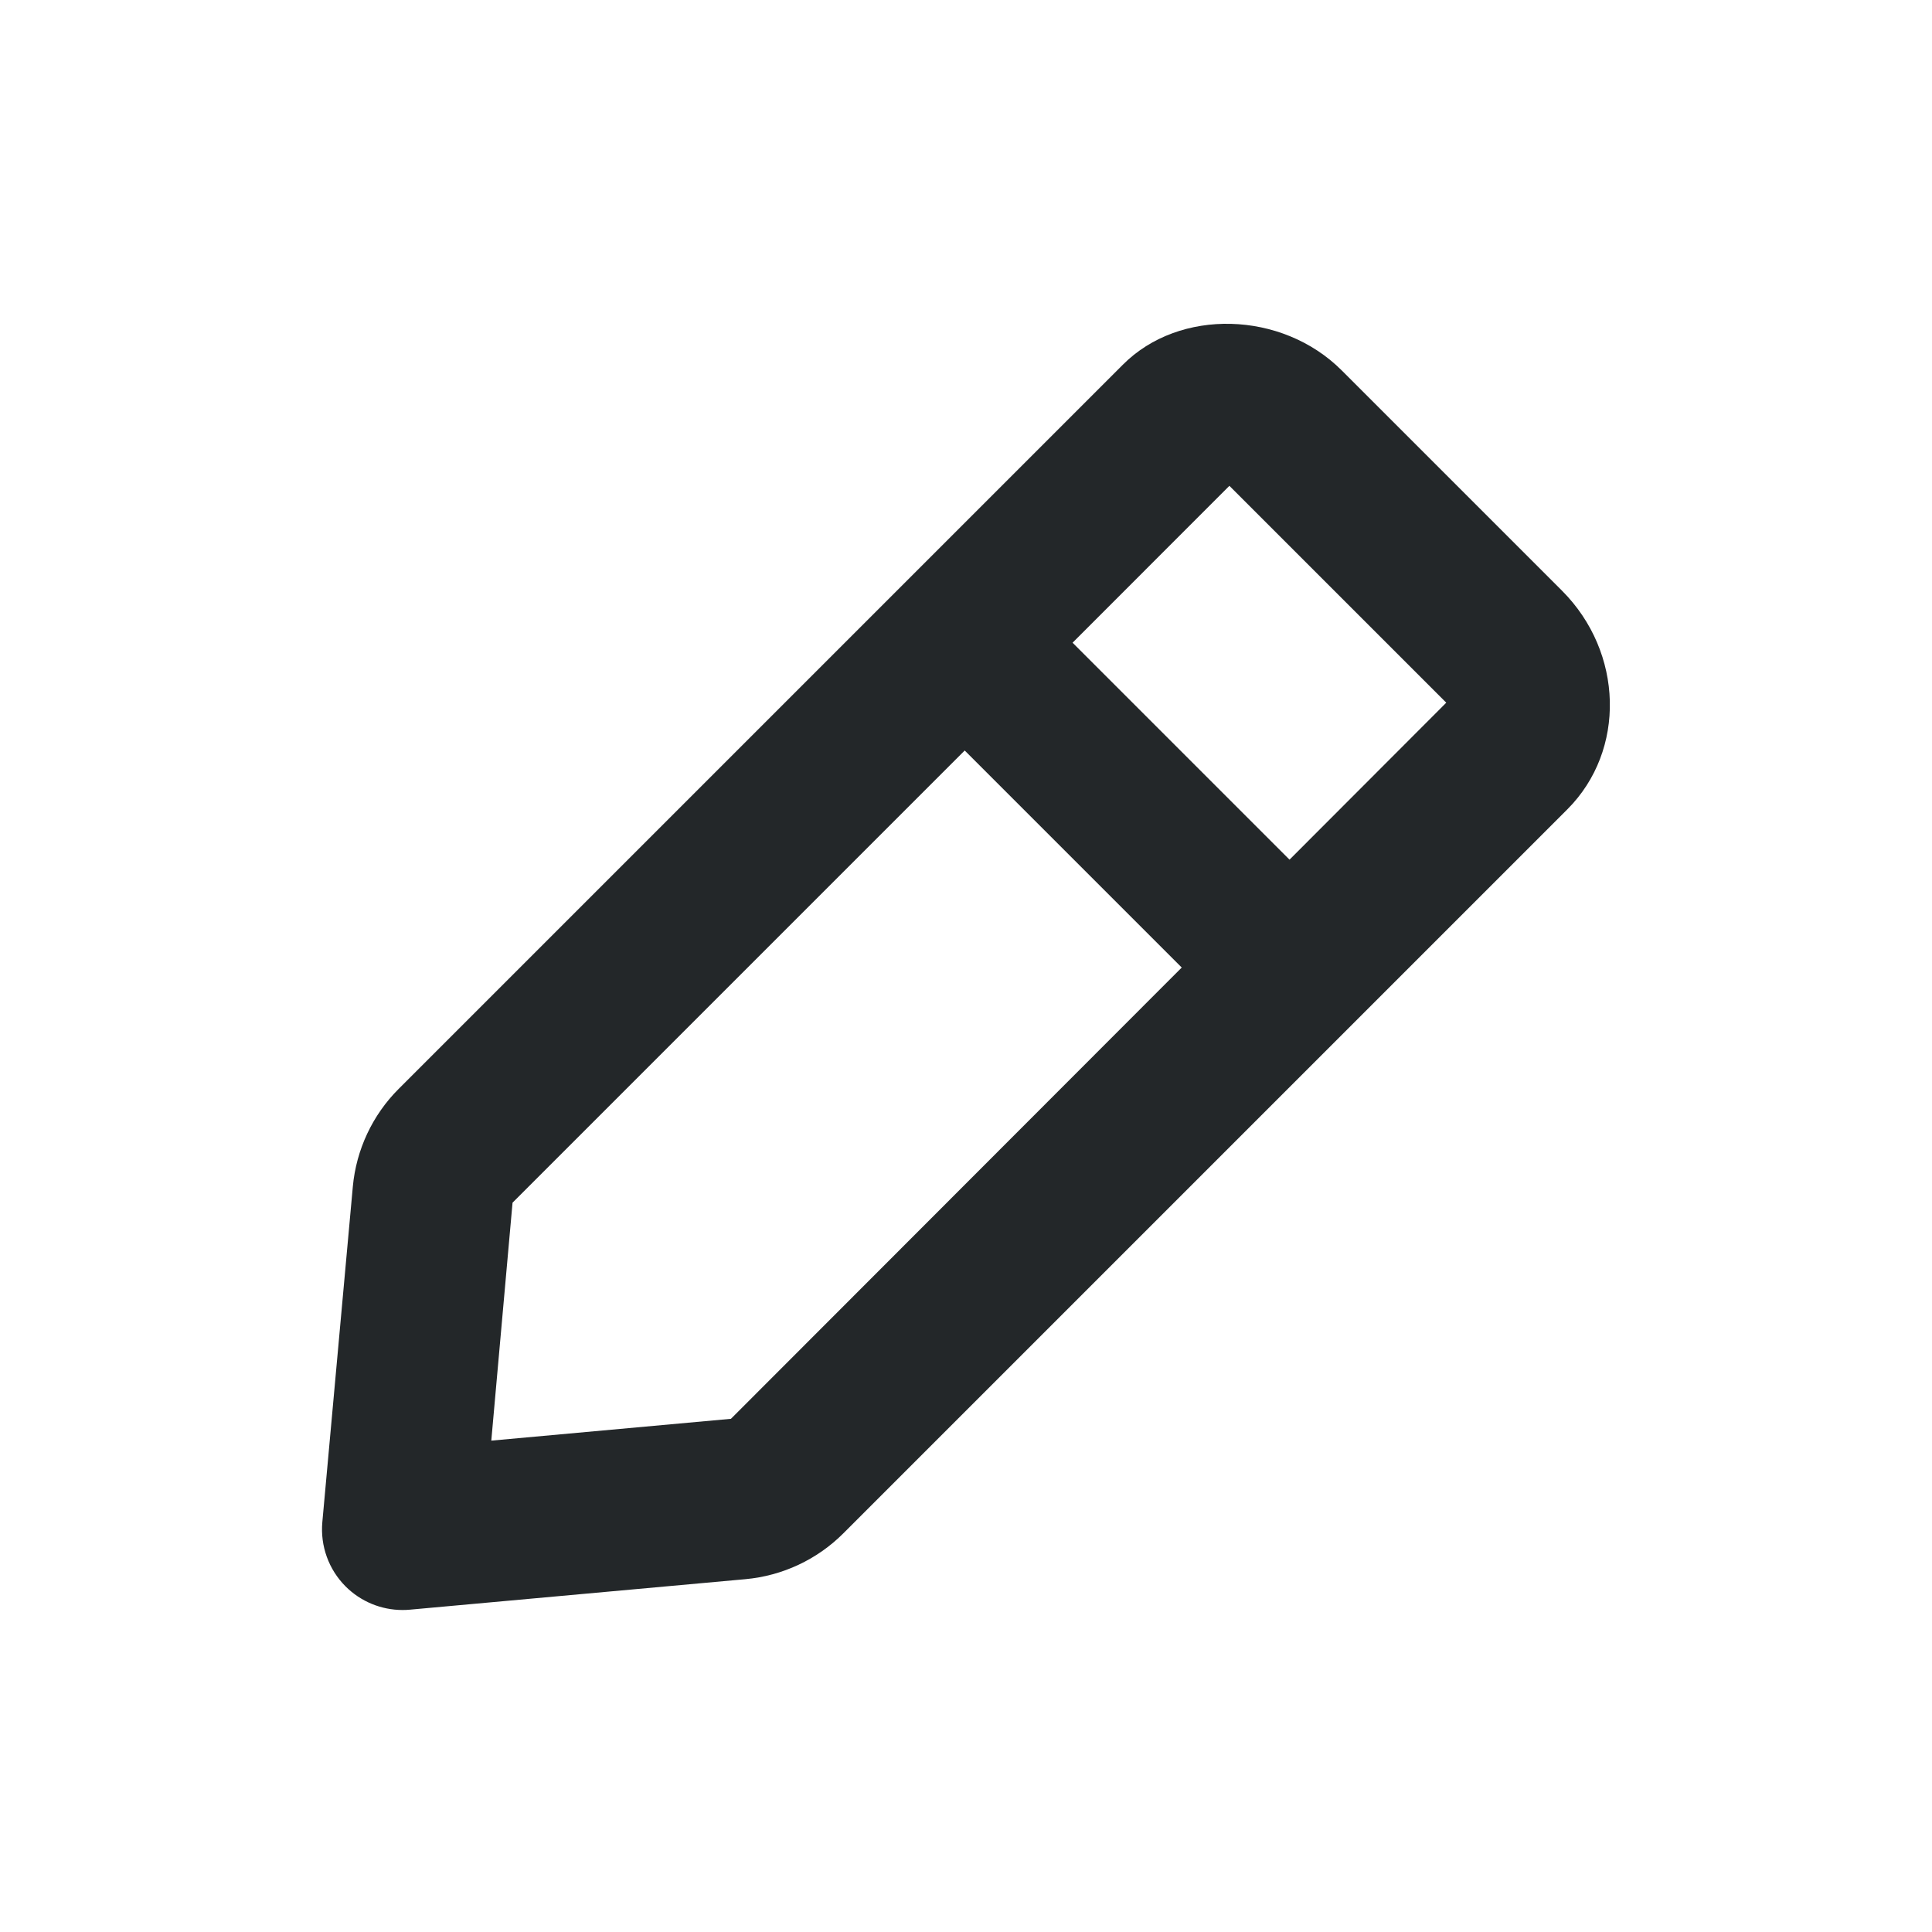 <svg width="24" height="24" viewBox="0 0 24 24" fill="none" xmlns="http://www.w3.org/2000/svg">
<path fill-rule="evenodd" clip-rule="evenodd" d="M16.019 10.679L13.324 7.984L15.272 6.035L17.966 8.729L16.019 10.679ZM9.08 17.625L6.103 17.896L6.367 14.94L11.984 9.323L14.68 12.019L9.08 17.625ZM19.404 7.338L19.403 7.337L16.665 4.599C15.924 3.86 14.651 3.825 13.949 4.53L4.953 13.526C4.627 13.851 4.425 14.283 4.383 14.74L4.004 18.91C3.978 19.205 4.083 19.497 4.293 19.707C4.482 19.896 4.737 20 5 20C5.031 20 5.061 19.999 5.091 19.996L9.261 19.617C9.719 19.575 10.15 19.374 10.475 19.049L19.472 10.052C20.2 9.322 20.169 8.104 19.404 7.338Z" fill="#232729"/>
</svg>
